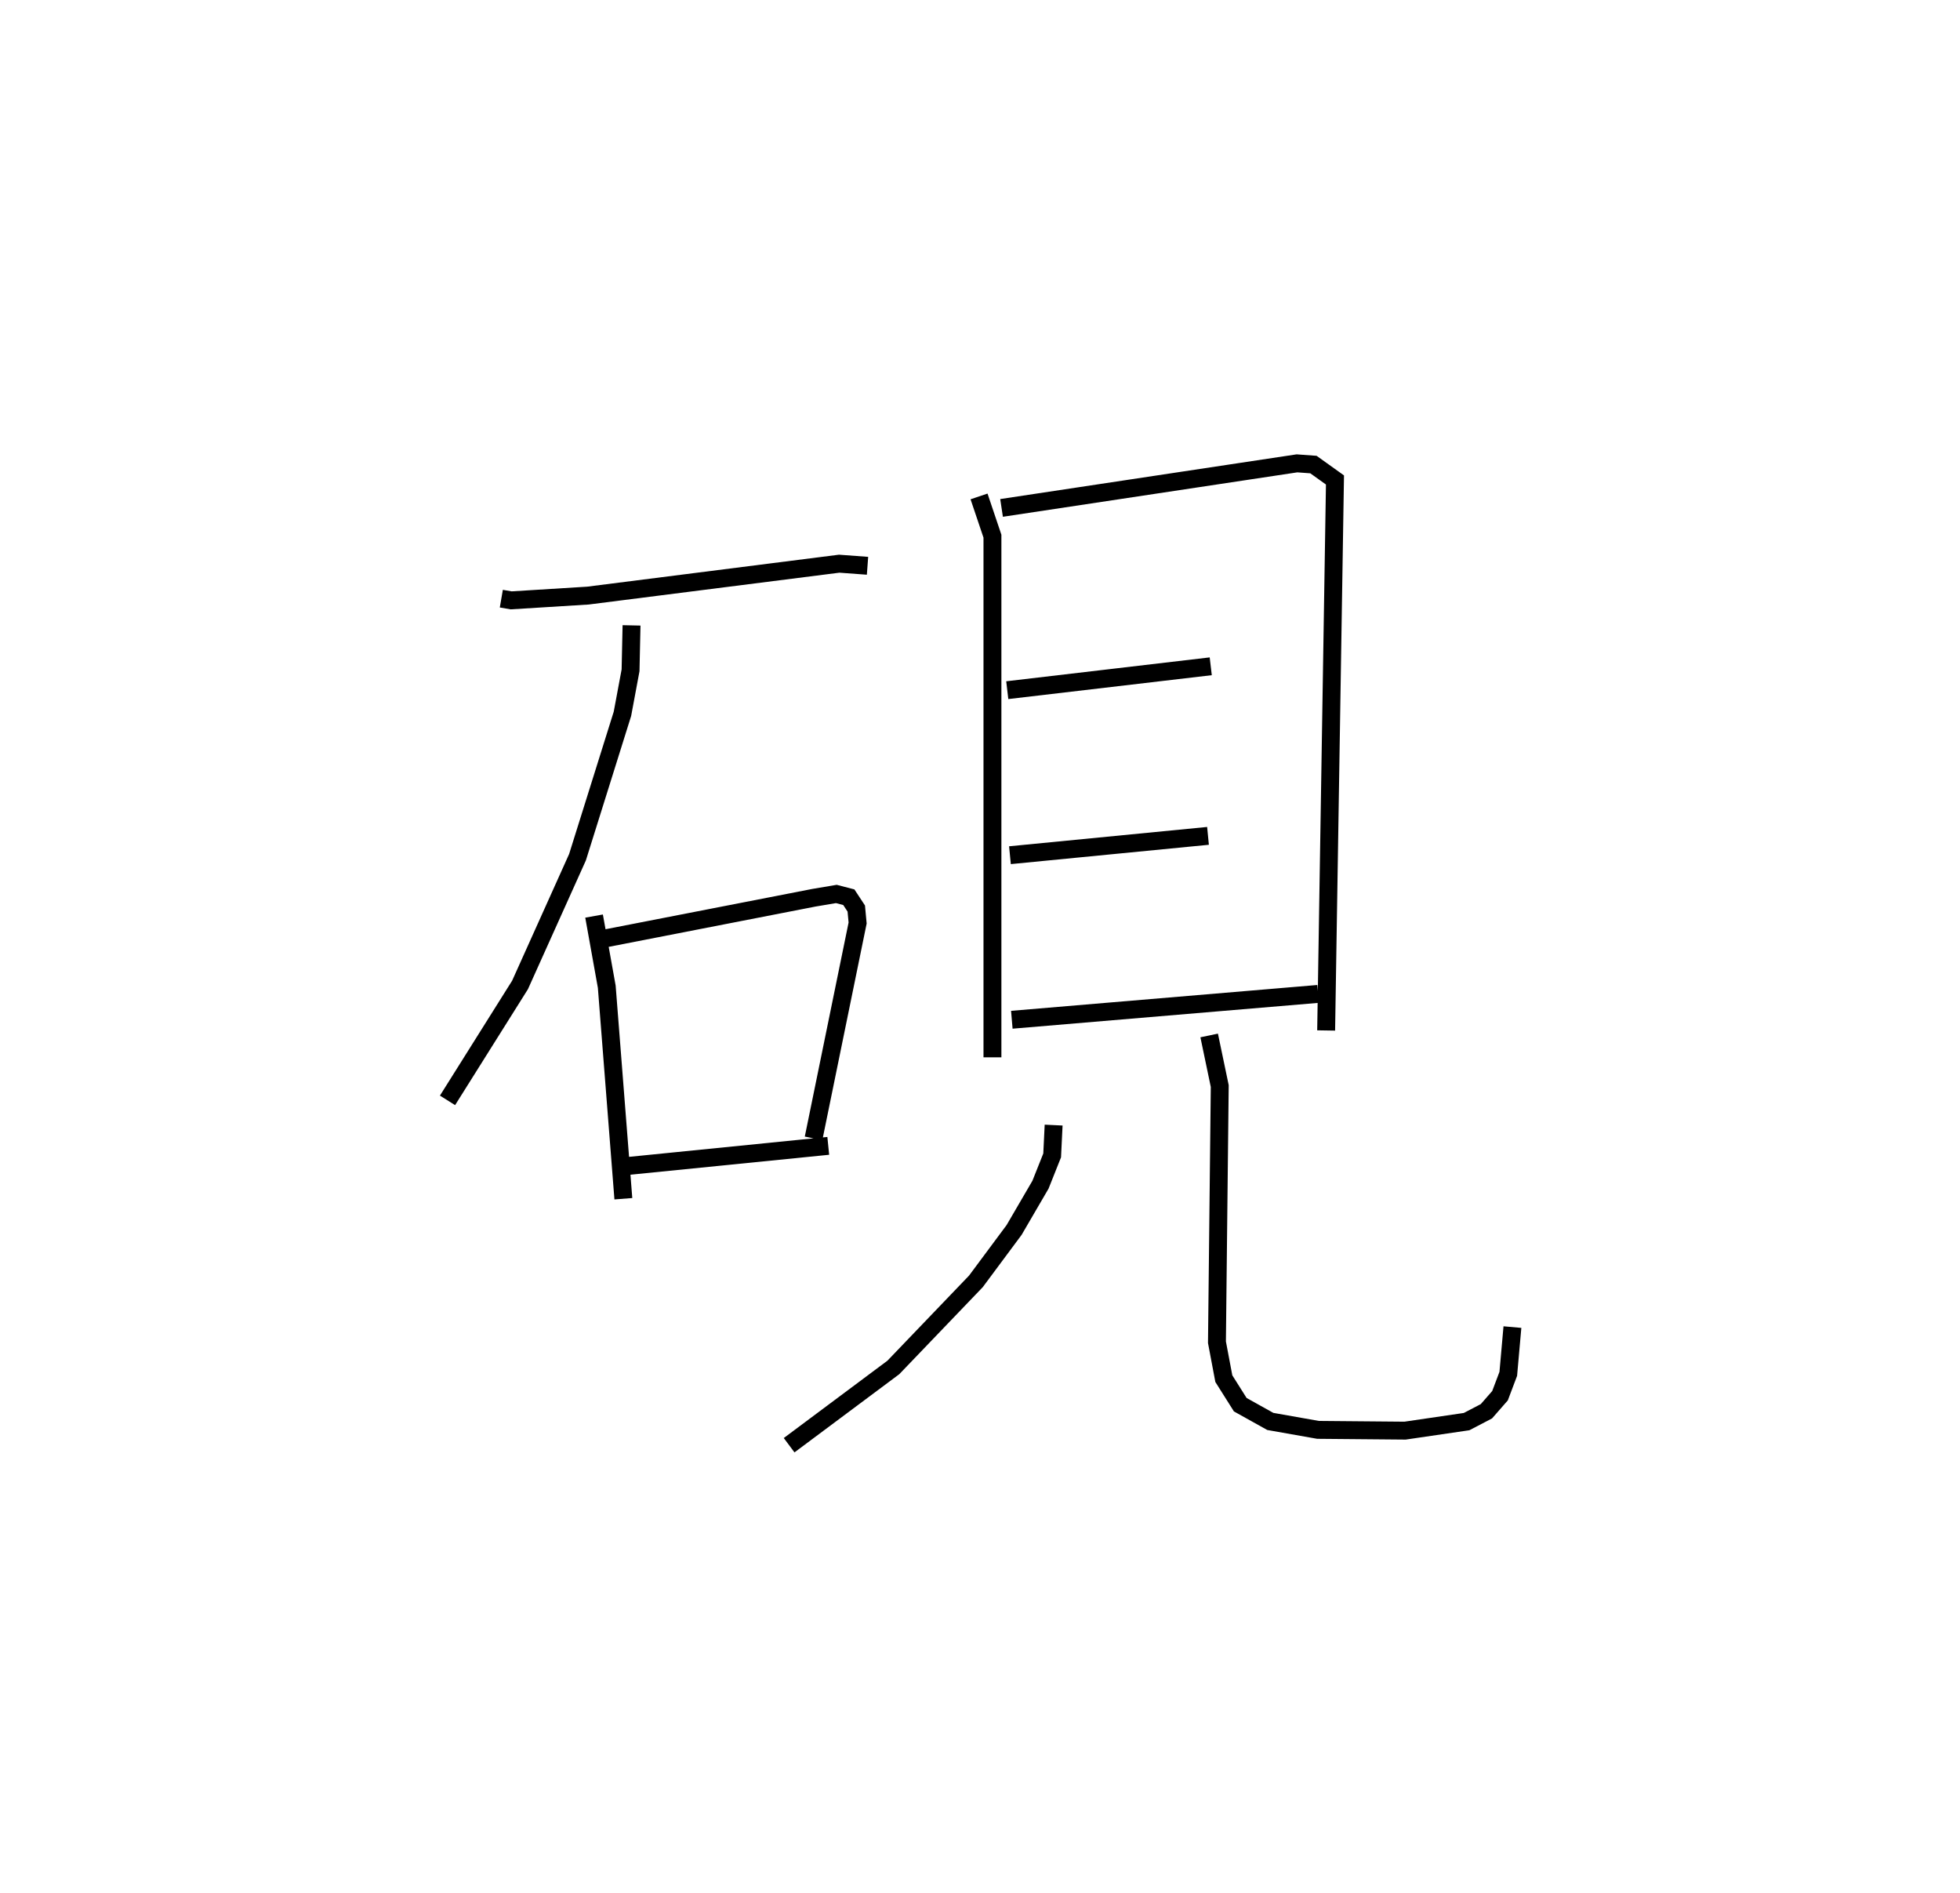 <?xml version="1.0" encoding="utf-8" ?>
<svg baseProfile="full" height="105.719" version="1.1" width="109.493" xmlns="http://www.w3.org/2000/svg" xmlns:ev="http://www.w3.org/2001/xml-events" xmlns:xlink="http://www.w3.org/1999/xlink"><defs /><rect fill="white" height="105.719" width="109.493" x="0" y="0" /><path d="M25,25 m0.0,0.0 m3.006,8.436 l0.55,0.095 4.286,-0.266 l14.039,-1.782 1.582,0.117 m-13.183,3.328 l-0.055,2.51 -0.453,2.429 l-2.511,8.01 -3.21,7.133 l-4.051,6.447 m8.187,-10.293 l0.709,3.946 0.927,11.841 m-1.08,-14.526 l11.727,-2.285 1.25,-0.211 l0.698,0.181 0.417,0.633 l0.075,0.809 -2.461,12.027 m-10.422,1.547 l11.243,-1.128 m8.423,-36.272 l0.749,2.221 0.0,29.106 m0.509,-30.685 l16.503,-2.489 0.92,0.067 l1.203,0.861 -0.493,30.746 m-17.814,-19.006 l11.367,-1.334 m-11.217,10.551 l11.064,-1.08 m-10.959,10.271 l17.108,-1.444 m-14.773,7.327 l-0.082,1.692 -0.652,1.637 l-1.473,2.527 -2.135,2.872 l-4.612,4.808 -5.822,4.343 m23.465,-22.885 l0.591,2.826 -0.156,14.308 l0.384,2.033 0.918,1.455 l1.678,0.935 2.666,0.471 l4.862,0.043 3.437,-0.504 l1.107,-0.577 0.761,-0.87 l0.461,-1.22 0.232,-2.612 " fill="none" stroke="black" stroke-width="1" /></svg>